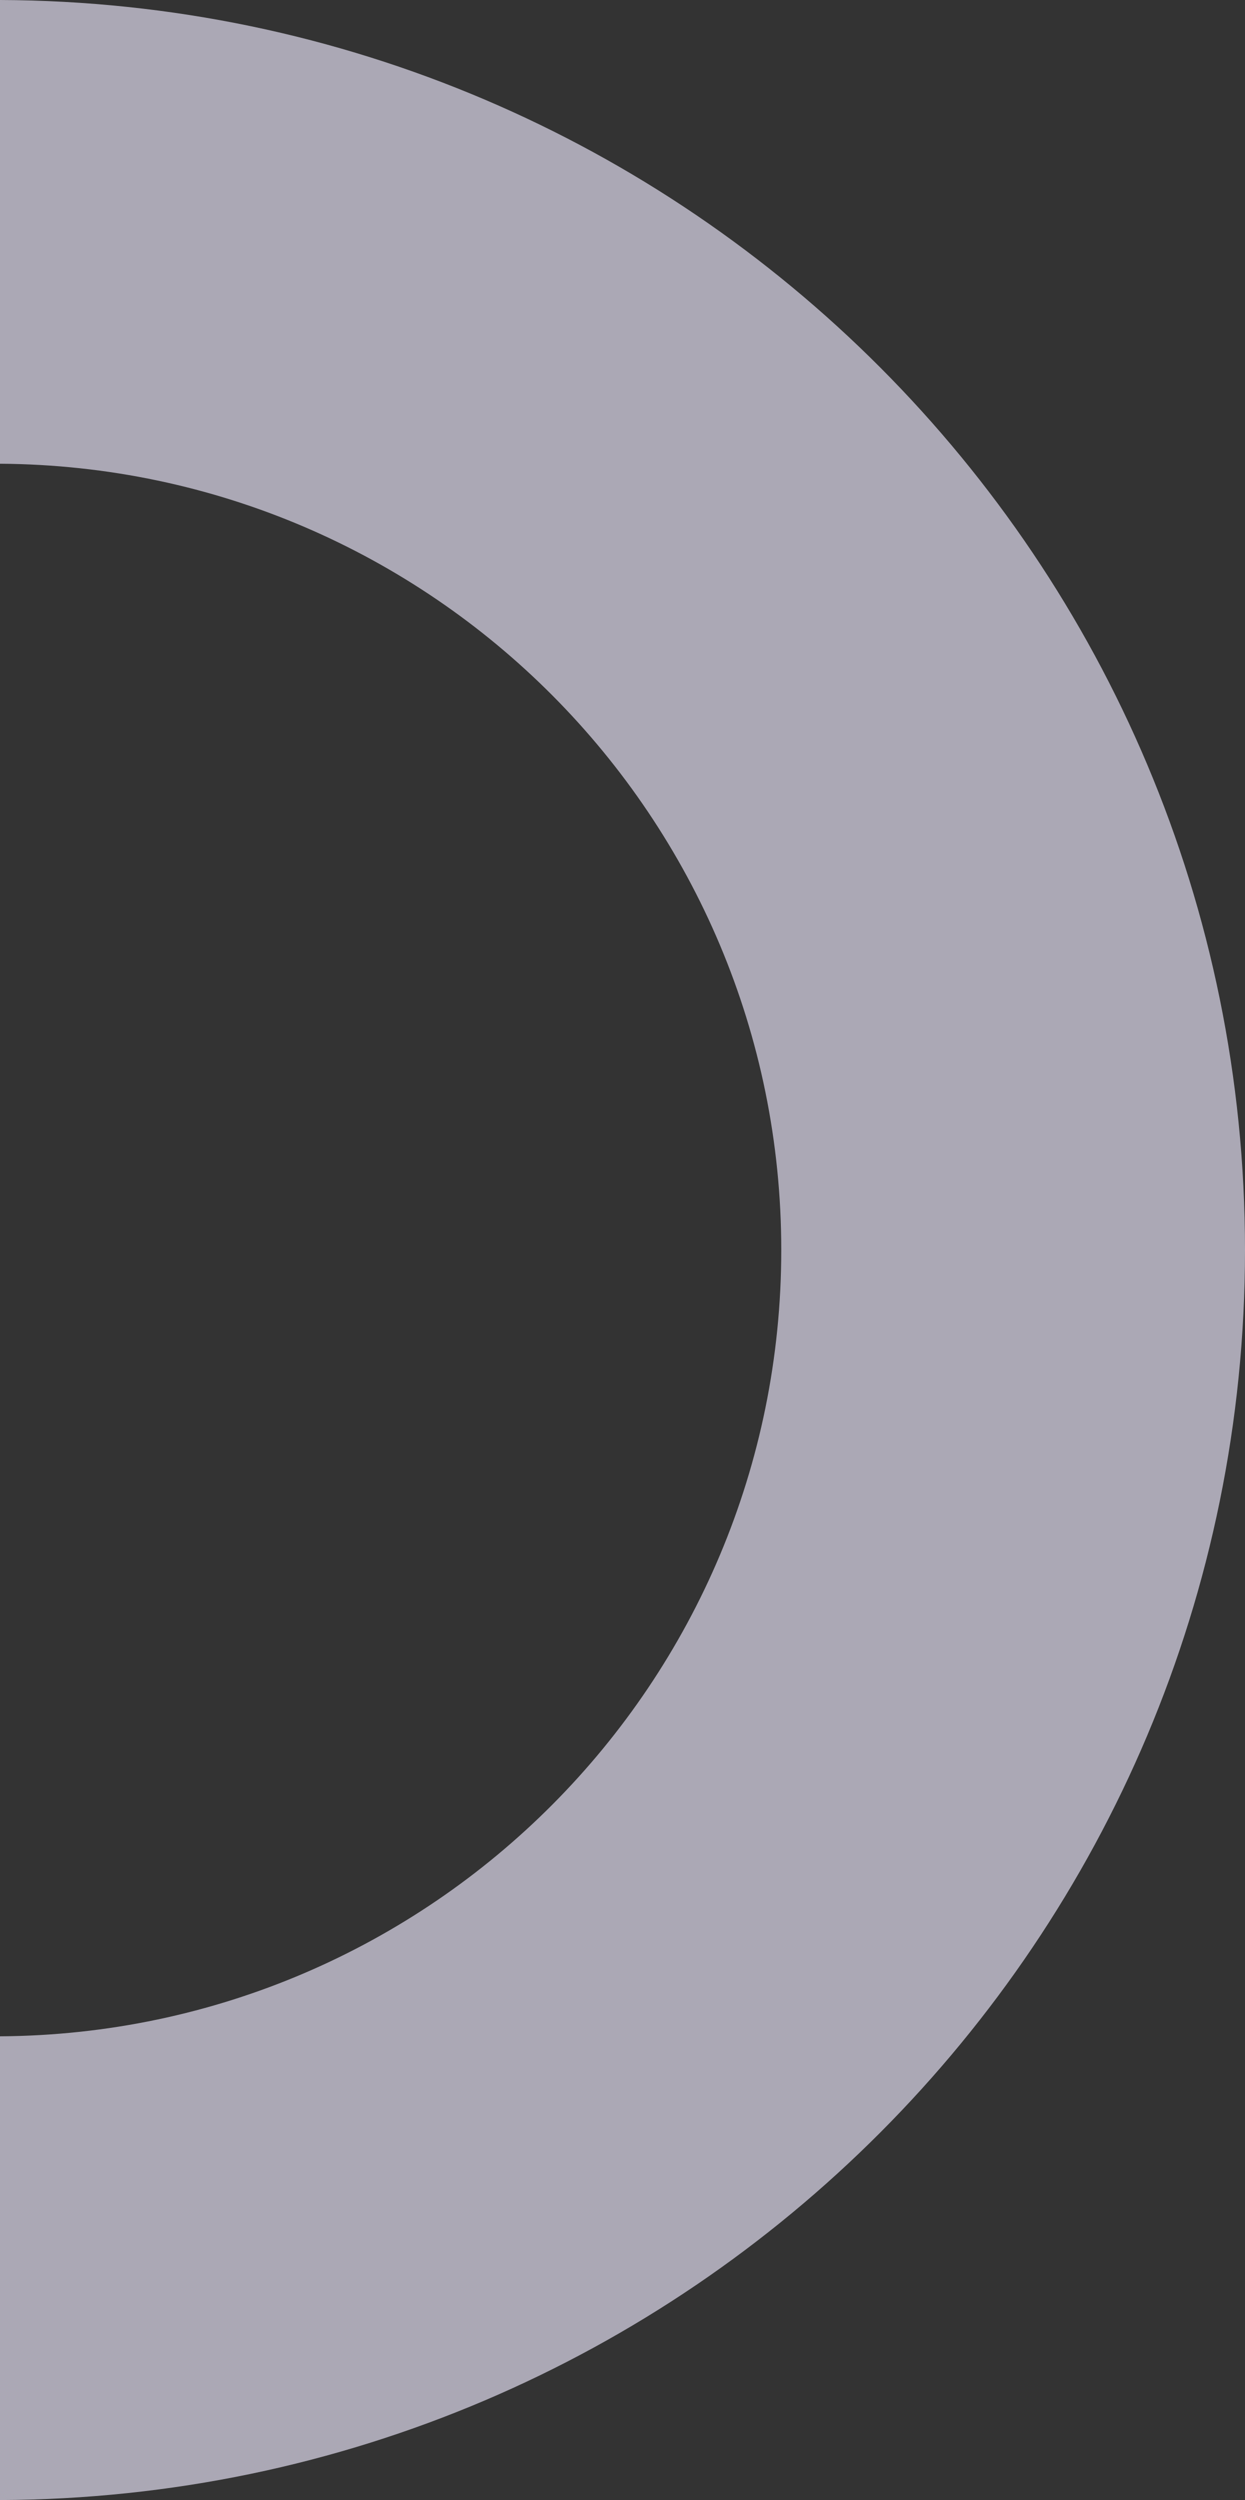 <svg xmlns="http://www.w3.org/2000/svg" width="410.438" height="824.177" viewBox="0 0 410.438 824.177">
  <rect x="0" y="0" width="410.438" height="824.177" fill="#333333" stroke="none"/>
  <path id="Trazado_153253" data-name="Trazado 153253" d="M0,152.875c142.4.894,257.562,116.6,257.562,259.213S142.4,670.407,0,671.3V824.177c226.831-.9,410.438-185.047,410.438-412.089S226.831.9,0,0Z" fill="#f0ebff" opacity="0.637"/>
</svg>
